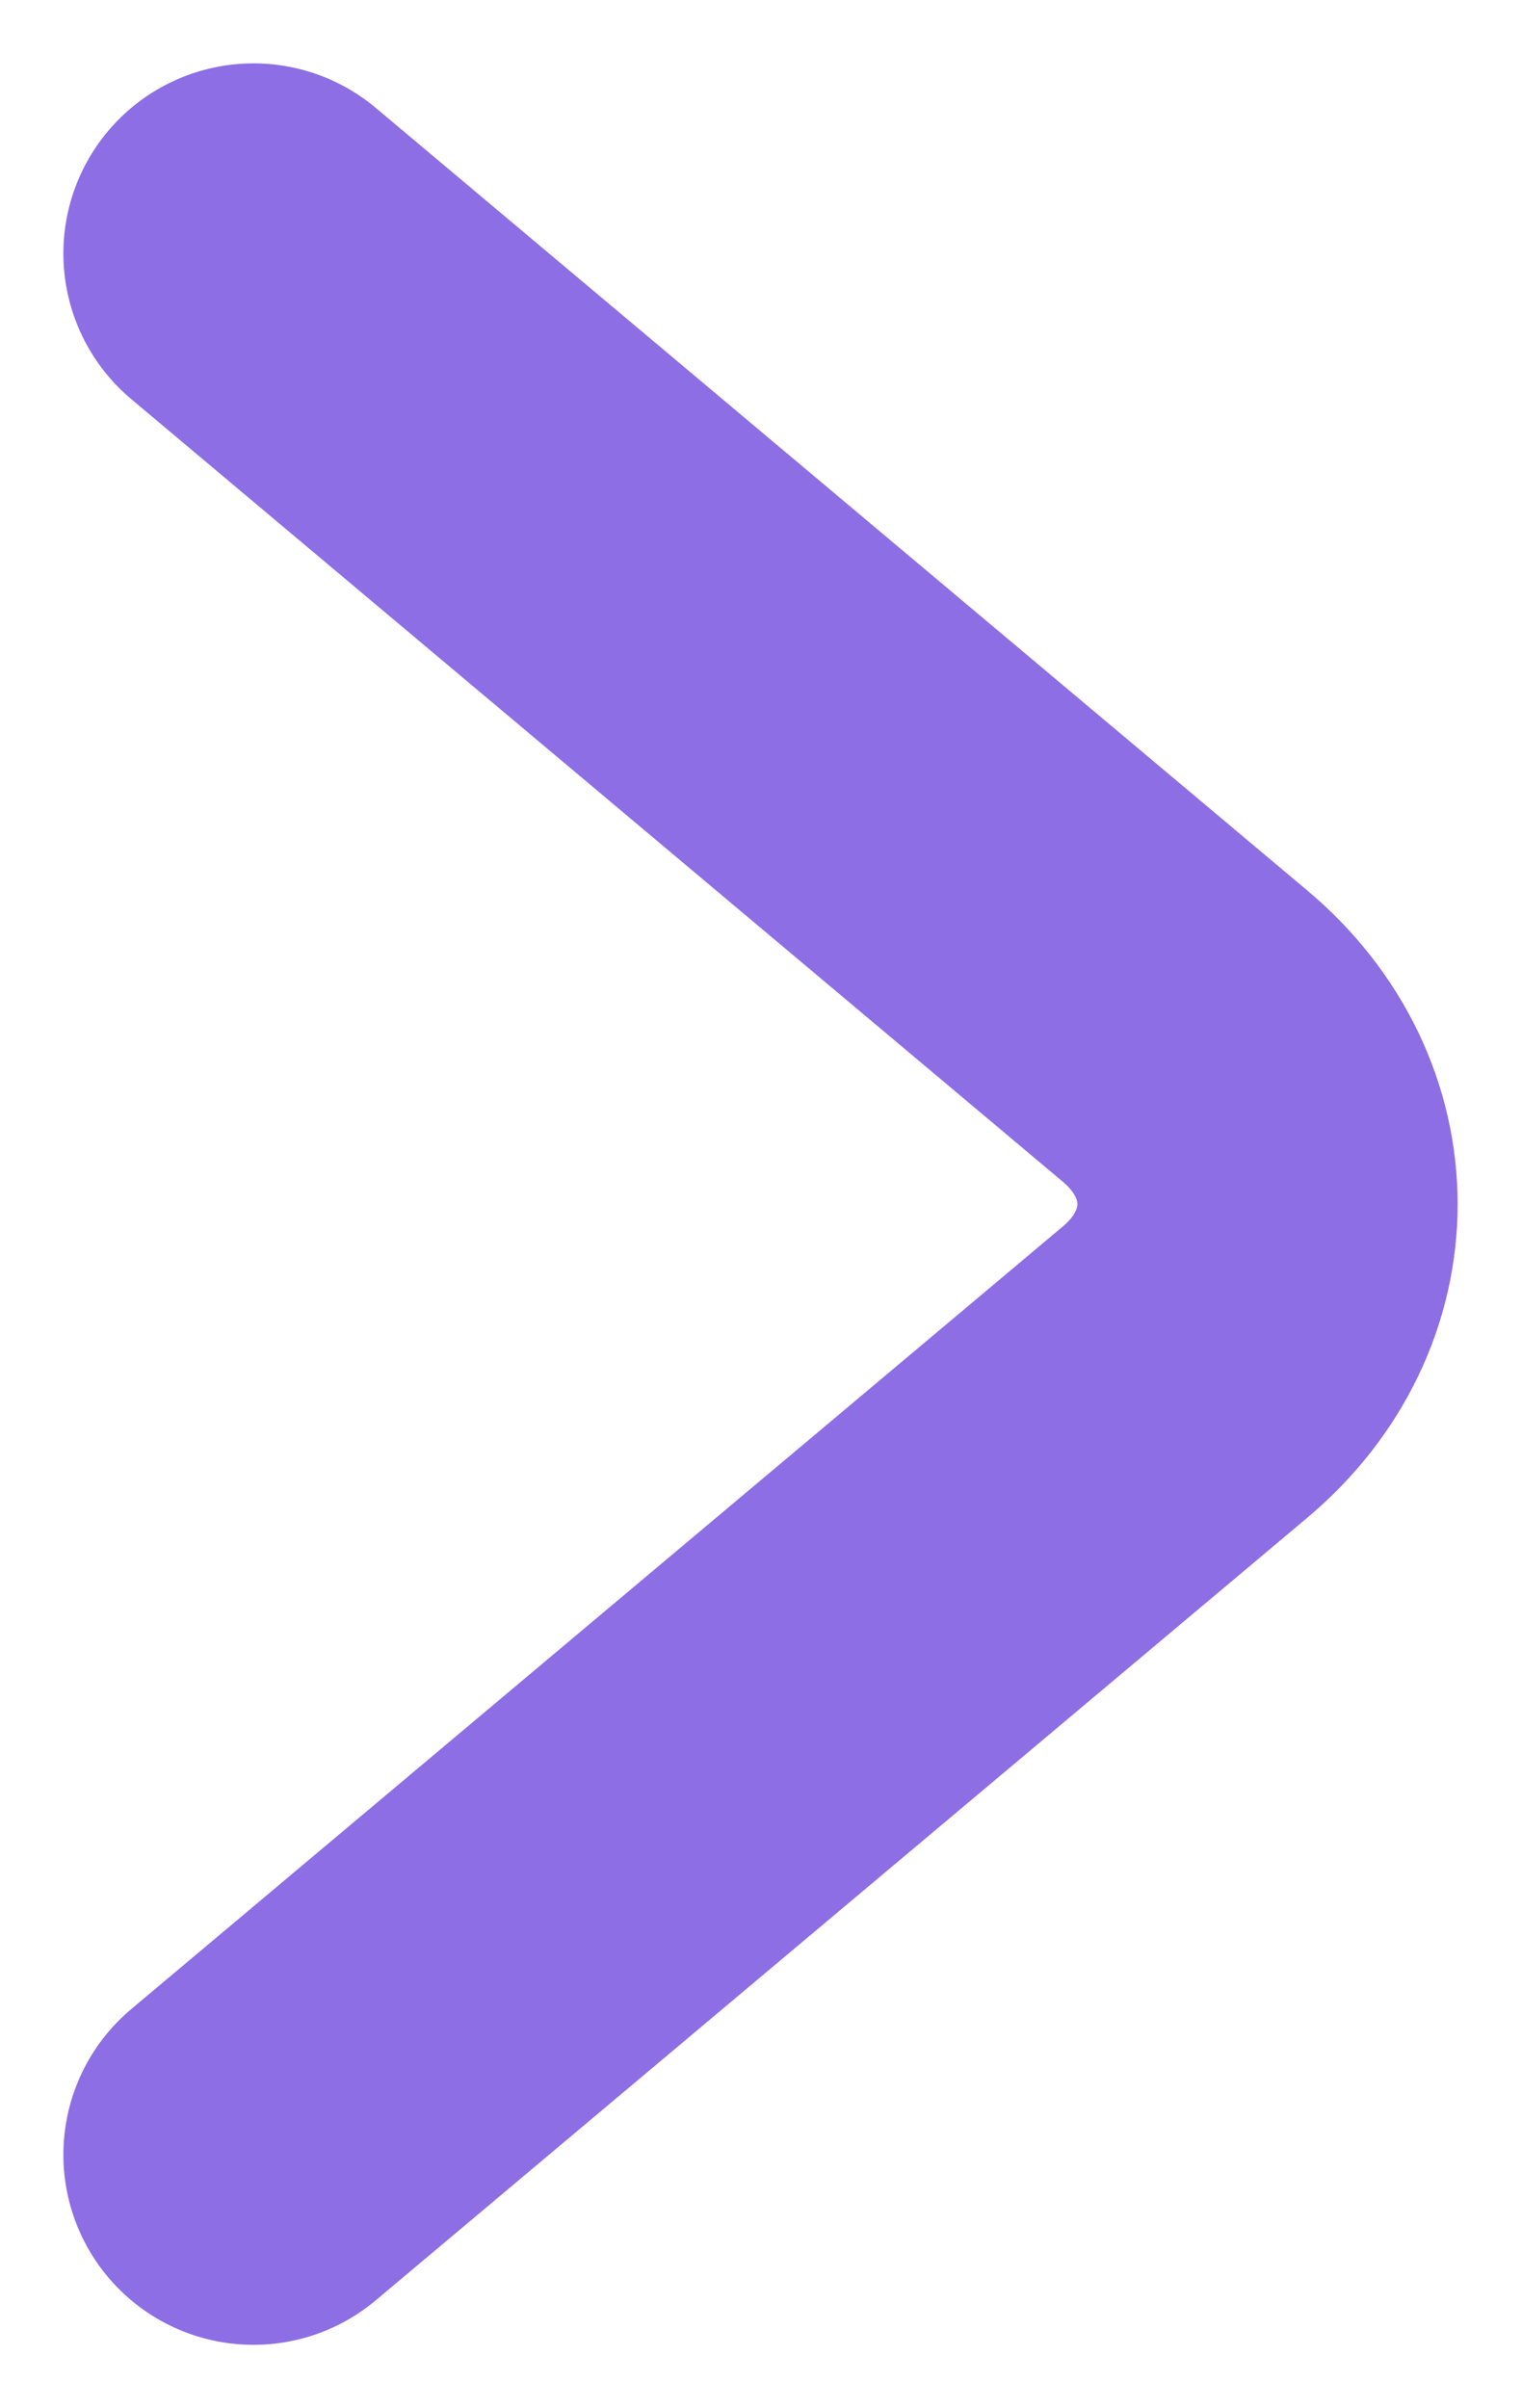 <svg width="12" height="19" viewBox="0 0 12 19" fill="none" xmlns="http://www.w3.org/2000/svg">
<path d="M2 17L9.349 10.826C10.217 10.097 10.217 8.903 9.349 8.174L2 2" stroke="#8D6EE4" stroke-width="3" stroke-miterlimit="10" stroke-linecap="round" stroke-linejoin="round"/>
</svg>
